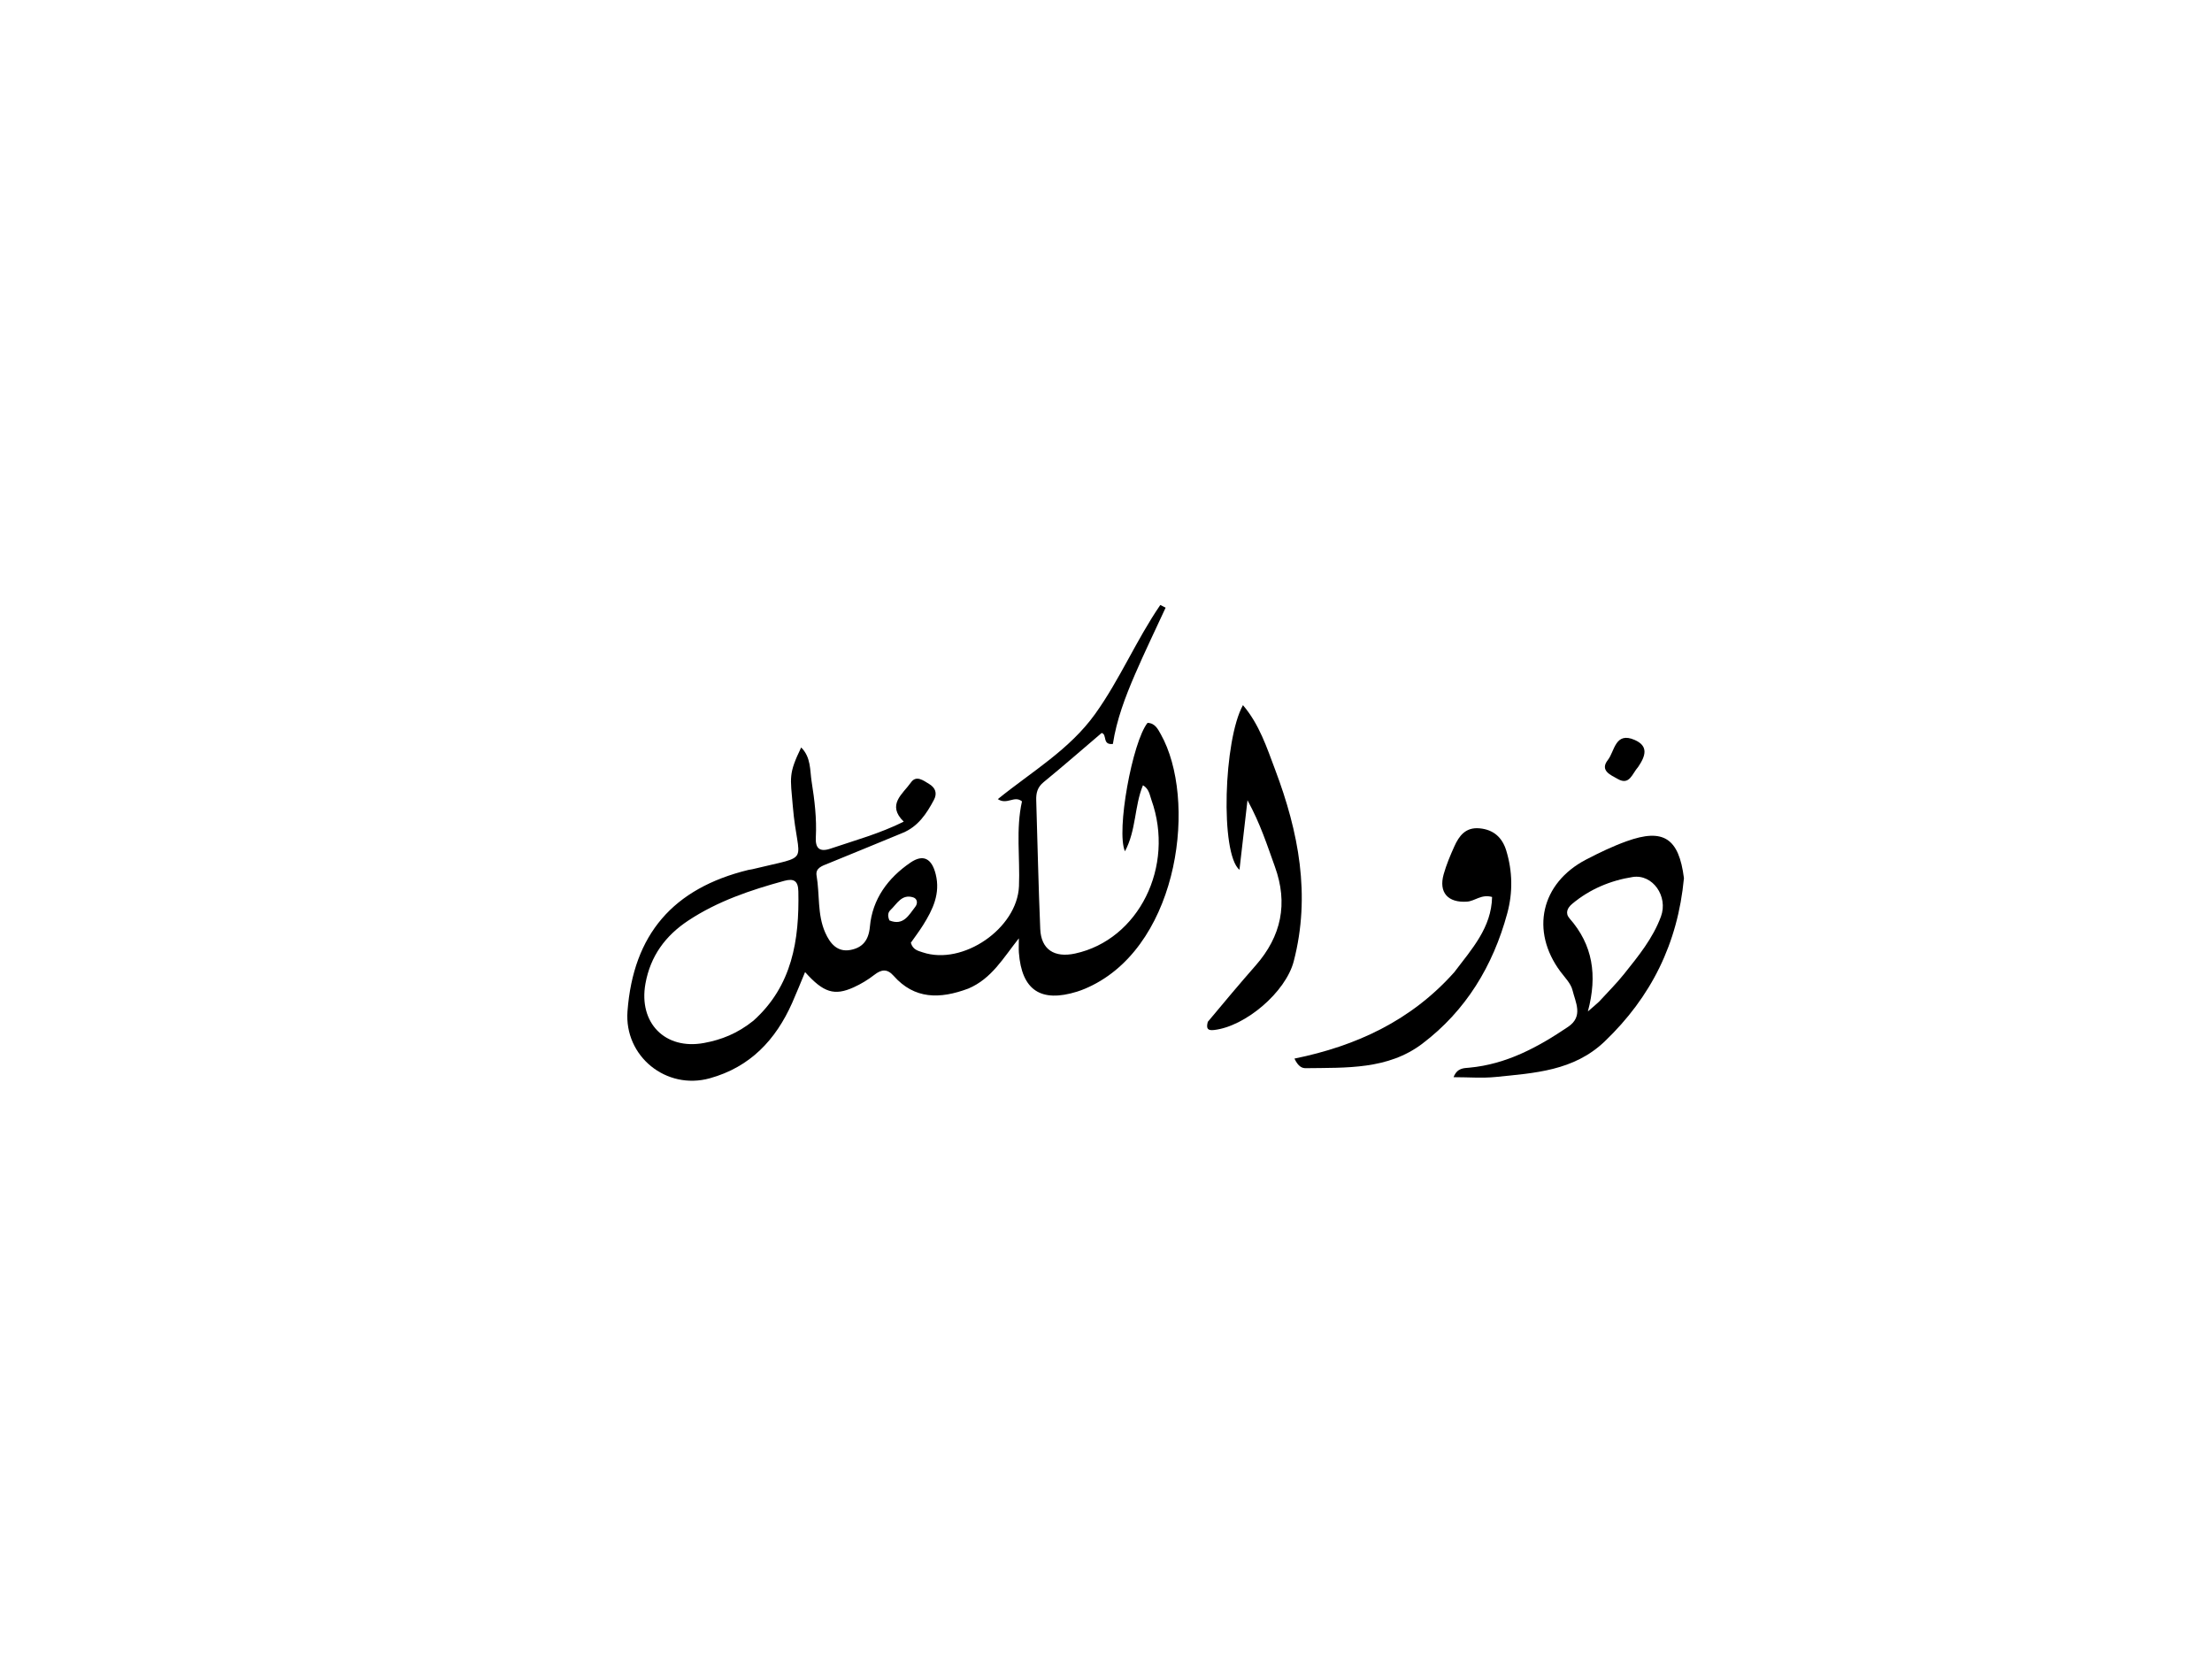 <svg xmlns:xlink="http://www.w3.org/1999/xlink" version="1.1" id="Layer_1" xmlns="http://www.w3.org/2000/svg" x="0px" y="0px"
	 width="100%" viewBox="0 0 592 448" enable-background="new 0 0 592 448" xml:space="preserve">
<path fill="#000000" opacity="1" stroke="none" 
	d="
M259.17,264.573 
	C251.547,267.428 244.751,267.487 239.152,261.157 
	C237.462,259.246 235.921,259.403 233.996,260.907 
	C232.309,262.225 230.417,263.362 228.465,264.246 
	C223.308,266.581 220.385,265.676 215.463,260.165 
	C214.252,263.063 213.187,265.753 212.014,268.396 
	C207.606,278.324 200.767,285.588 189.972,288.587 
	C178.289,291.832 167.021,282.688 167.937,270.638 
	C169.496,250.129 180.089,237.753 200.31,232.82 
	C200.633,232.742 200.972,232.729 201.294,232.65 
	C217.701,228.626 213.528,231.754 212.176,215.738 
	C211.52,207.968 210.984,207.181 214.42,200.045 
	C217.085,202.703 216.735,206.15 217.219,209.191 
	C218.003,214.113 218.604,219.082 218.34,224.102 
	C218.189,226.976 219.293,228.135 222.272,227.123 
	C228.719,224.933 235.315,223.152 241.869,219.907 
	C237.224,215.353 241.625,212.504 243.804,209.405 
	C245.226,207.384 247.128,208.897 248.657,209.816 
	C250.297,210.803 250.915,212.255 249.953,214.068 
	C247.973,217.796 245.693,221.237 241.541,222.93 
	C234.912,225.633 228.315,228.412 221.676,231.087 
	C220.072,231.734 218.186,232.287 218.542,234.349 
	C219.415,239.412 218.705,244.72 220.845,249.576 
	C222.138,252.51 224.095,254.905 227.616,254.241 
	C230.79,253.642 232.479,251.736 232.813,248.001 
	C233.475,240.621 237.638,234.982 243.666,230.862 
	C247.105,228.512 249.378,229.771 250.427,233.982 
	C251.717,239.162 249.65,243.447 247.04,247.606 
	C245.989,249.282 244.786,250.862 243.771,252.315 
	C244.309,254.202 245.686,254.461 246.928,254.879 
	C257.689,258.502 272.25,248.478 272.709,237.182 
	C273.018,229.572 271.834,221.926 273.516,214.475 
	C271.44,212.805 269.546,215.515 267.047,213.875 
	C276.146,206.501 286.235,200.658 293.112,191.057 
	C299.726,181.822 304.13,171.25 310.533,161.916 
	C311.008,162.157 311.482,162.398 311.957,162.64 
	C309.221,168.57 306.37,174.451 303.78,180.443 
	C301.159,186.505 298.82,192.686 297.842,199.111 
	C294.904,199.438 296.388,196.542 294.83,196.173 
	C289.655,200.583 284.533,205.052 279.277,209.356 
	C277.632,210.704 277.267,212.272 277.326,214.183 
	C277.68,225.669 277.918,237.16 278.403,248.64 
	C278.633,254.1 282.154,256.41 287.732,255.201 
	C304.748,251.514 314.514,231.879 308.152,214.066 
	C307.674,212.731 307.534,211.134 305.892,210.164 
	C303.575,215.782 304.114,222.162 301.073,227.842 
	C298.676,222.449 303.068,198.493 307.119,193.467 
	C309.112,193.523 309.882,195.117 310.672,196.526 
	C320.327,213.734 315.822,251.849 292.421,263.67 
	C291.093,264.34 289.711,264.946 288.293,265.389 
	C278.556,268.43 273.449,265.011 272.685,254.971 
	C272.61,253.982 272.675,252.981 272.675,251.135 
	C268.469,256.44 265.421,261.907 259.17,264.573 
M201.638,273.177 
	C212.034,263.849 213.944,251.591 213.663,238.543 
	C213.603,235.804 212.508,235.03 209.887,235.747 
	C200.855,238.22 192.024,241.194 184.157,246.41 
	C178.087,250.435 174.068,255.869 172.739,263.268 
	C170.853,273.771 178.006,281.06 188.412,279.142 
	C193.11,278.276 197.357,276.605 201.638,273.177 
M238.036,246.338 
	C241.791,247.867 243.23,244.906 244.97,242.675 
	C245.665,241.785 245.533,240.529 244.406,240.172 
	C241.332,239.199 240.072,241.894 238.344,243.533 
	C237.739,244.106 237.426,244.917 238.036,246.338 
z"/>
<path fill="#000000" opacity="1" stroke="none" 
	d="
M450.676,235.026 
	C449.03,252.525 441.887,266.841 429.47,278.72 
	C421.185,286.646 410.683,287.176 400.307,288.237 
	C396.725,288.603 393.075,288.295 389.02,288.295 
	C389.994,285.783 391.774,285.886 393.259,285.748 
	C403.202,284.826 411.615,280.259 419.676,274.815 
	C423.814,272.021 421.651,268.294 420.851,265.015 
	C420.407,263.198 418.808,261.631 417.62,260.033 
	C409.52,249.14 412.393,236.355 424.489,230.053 
	C428.018,228.214 431.64,226.474 435.379,225.132 
	C445.154,221.626 449.323,224.292 450.676,235.026 
M427.942,268.097 
	C430.179,265.644 432.555,263.302 434.623,260.714 
	C438.454,255.918 442.387,251.119 444.531,245.274 
	C446.492,239.926 442.337,233.876 436.951,234.72 
	C431.047,235.644 425.456,237.967 420.754,241.914 
	C419.487,242.978 418.814,244.388 420.072,245.819 
	C426.26,252.863 427.569,260.977 424.967,270.698 
	C426.309,269.553 426.913,269.038 427.942,268.097 
z"/>
<path fill="#000000" opacity="1" stroke="none" 
	d="
M323.242,273.483 
	C327.621,268.226 331.788,263.26 336.063,258.388 
	C342.933,250.557 344.77,241.803 341.202,231.955 
	C339.172,226.351 337.399,220.644 333.868,214.167 
	C333.074,221.043 332.419,226.72 331.717,232.799 
	C326.528,228.431 327.484,198.004 332.653,188.726 
	C337.043,193.872 339.033,200.062 341.288,206.047 
	C347.548,222.653 350.841,239.614 346.244,257.274 
	C344.087,265.564 333.284,274.72 324.94,275.665 
	C323.334,275.847 322.719,275.423 323.242,273.483 
z"/>
<path fill="#000000" opacity="1" stroke="none" 
	d="
M389.211,260.198 
	C393.954,253.937 399.158,248.266 399.328,240.065 
	C396.453,239.241 394.753,241.172 392.601,241.315 
	C387.528,241.653 384.988,238.886 386.371,233.985 
	C387.089,231.437 388.13,228.962 389.219,226.541 
	C390.503,223.687 392.235,221.358 395.956,221.691 
	C399.789,222.035 402.079,224.208 403.128,227.672 
	C404.804,233.203 404.909,238.829 403.393,244.428 
	C399.579,258.517 392.316,270.503 380.642,279.343 
	C371.439,286.311 360.29,285.732 349.475,285.885 
	C348.552,285.898 347.49,285.554 346.435,283.319 
	C362.973,279.952 377.666,273.163 389.211,260.198 
z"/>
<path fill="#000000" opacity="1" stroke="none" 
	d="
M438.435,205.24 
	C436.785,207.102 436.116,210.277 432.985,208.495 
	C431.119,207.433 428.056,206.261 430.318,203.391 
	C432.147,201.071 432.251,195.721 437.518,198.047 
	C441.207,199.675 440.454,202.269 438.435,205.24 
z"/>
</svg>
